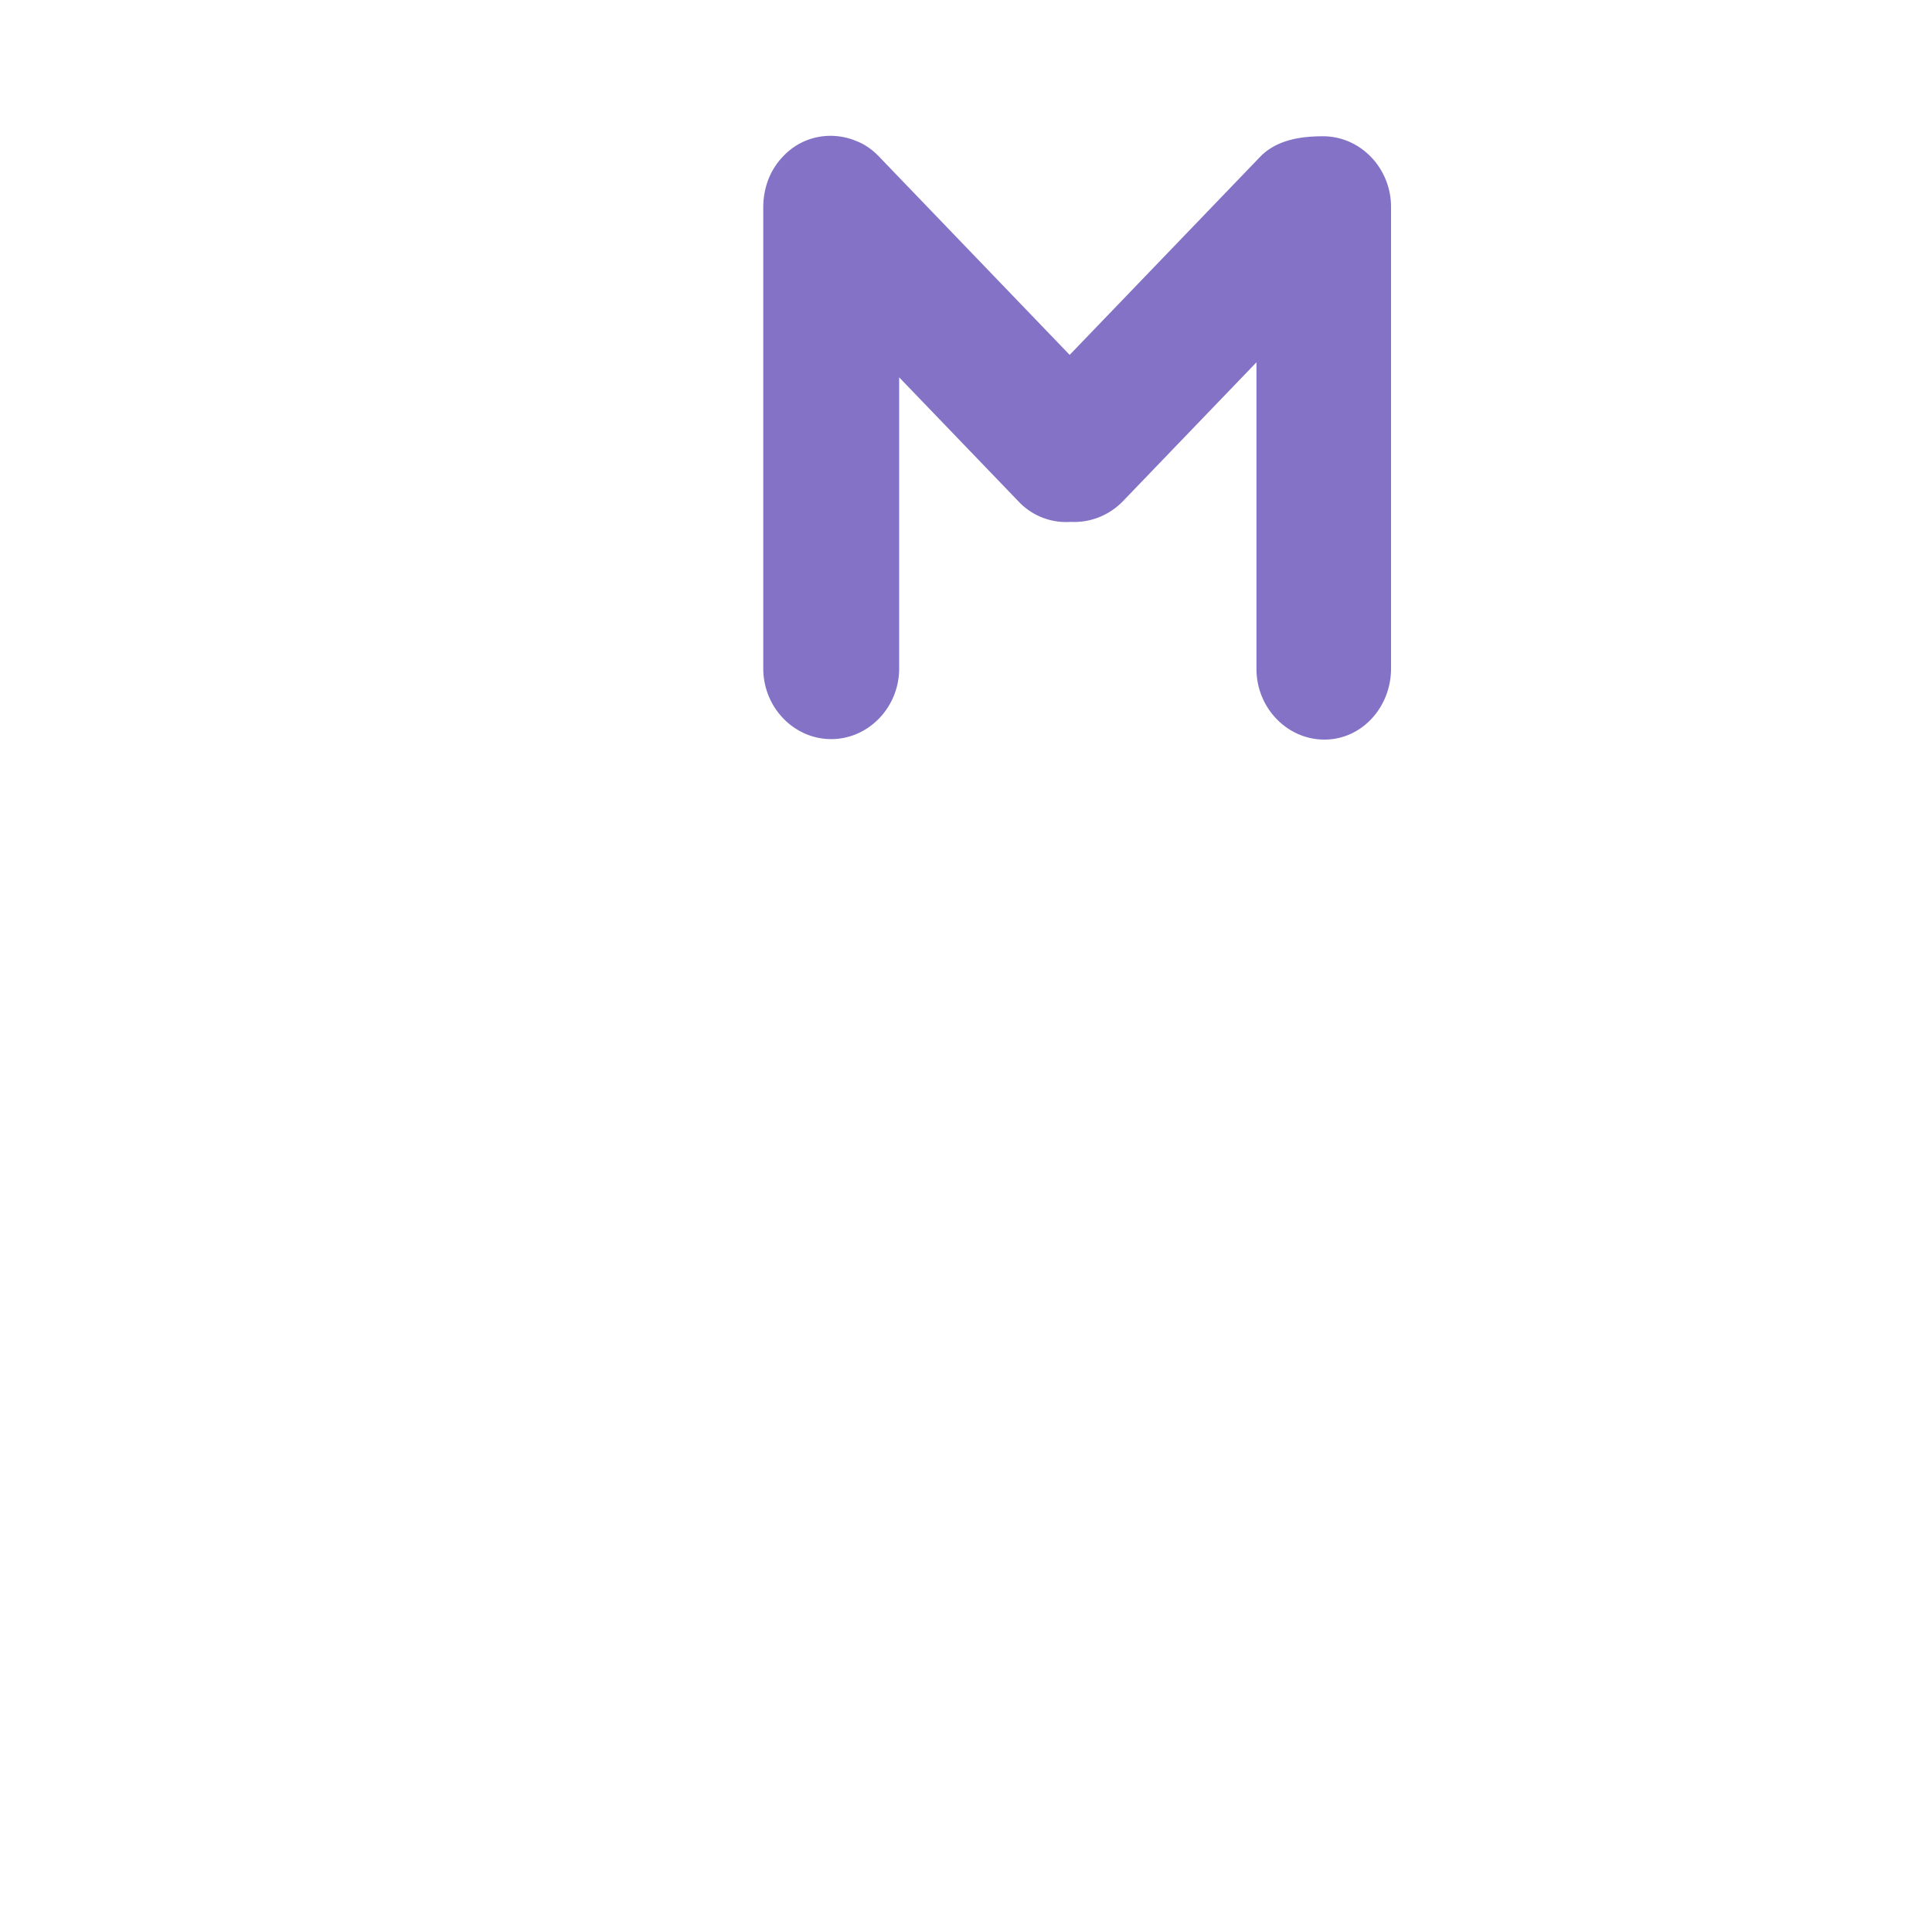 <svg xmlns="http://www.w3.org/2000/svg" width="3em" height="3em" viewBox="0 0 32 32"><g fill="none"><path fill="url(#)" d="M11.04 2.25H2.619c-.71 0-1.29.528-1.29 1.171c0 .644.58 1.172 1.29 1.172h8.42c.71 0 1.29-.528 1.29-1.172s-.58-1.171-1.29-1.171"/><path fill="url(#)" d="M11.04 2.25H2.619c-.71 0-1.29.528-1.29 1.171c0 .644.58 1.172 1.29 1.172h8.42c.71 0 1.29-.528 1.29-1.172s-.58-1.171-1.29-1.171"/><path fill="url(#)" d="M11.04 2.25H2.619c-.71 0-1.29.528-1.29 1.171c0 .644.58 1.172 1.29 1.172h8.42c.71 0 1.29-.528 1.29-1.172s-.58-1.171-1.29-1.171"/><path fill="url(#)" d="M11.04 2.25H2.619c-.71 0-1.29.528-1.29 1.171c0 .644.58 1.172 1.29 1.172h8.42c.71 0 1.29-.528 1.29-1.172s-.58-1.171-1.29-1.171"/><path fill="url(#)" d="M11.04 2.25H2.619c-.71 0-1.29.528-1.29 1.171c0 .644.58 1.172 1.29 1.172h8.42c.71 0 1.29-.528 1.29-1.172s-.58-1.171-1.29-1.171"/><path fill="url(#)" d="M6.876 3.134c.71 0 1.285.575 1.285 1.285v6.652c0 .644-.572 1.179-1.28 1.179c-.71 0-1.29-.527-1.29-1.171v-6.66c0-.71.575-1.285 1.285-1.285"/><path fill="url(#)" d="M6.876 3.134c.71 0 1.285.575 1.285 1.285v6.652c0 .644-.572 1.179-1.28 1.179c-.71 0-1.29-.527-1.29-1.171v-6.66c0-.71.575-1.285 1.285-1.285"/><path fill="url(#)" d="M6.876 3.134c.71 0 1.285.575 1.285 1.285v6.652c0 .644-.572 1.179-1.28 1.179c-.71 0-1.29-.527-1.29-1.171v-6.66c0-.71.575-1.285 1.285-1.285"/><path fill="url(#)" d="M6.876 3.134c.71 0 1.285.575 1.285 1.285v6.652c0 .644-.572 1.179-1.28 1.179c-.71 0-1.29-.527-1.29-1.171v-6.66c0-.71.575-1.285 1.285-1.285"/><path fill="url(#)" d="M6.876 3.134c.71 0 1.285.575 1.285 1.285v6.652c0 .644-.572 1.179-1.28 1.179c-.71 0-1.29-.527-1.29-1.171v-6.66c0-.71.575-1.285 1.285-1.285"/><path fill="url(#)" d="M6.876 3.134c.71 0 1.285.575 1.285 1.285v6.652c0 .644-.572 1.179-1.28 1.179c-.71 0-1.29-.527-1.29-1.171v-6.66c0-.71.575-1.285 1.285-1.285"/><path fill="url(#)" fill-opacity=".8" d="M6.876 3.134c.71 0 1.285.575 1.285 1.285v6.652c0 .644-.572 1.179-1.28 1.179c-.71 0-1.29-.527-1.29-1.171v-6.66c0-.71.575-1.285 1.285-1.285"/><path fill="url(#)" d="M6.876 3.134c.71 0 1.285.575 1.285 1.285v6.652c0 .644-.572 1.179-1.28 1.179c-.71 0-1.29-.527-1.29-1.171v-6.66c0-.71.575-1.285 1.285-1.285"/><path fill="#8472C6" d="M21.914 2.257c.619 0 1.126.527 1.126 1.17v7.645c0 .643-.485 1.178-1.104 1.178c-.618 0-1.125-.527-1.125-1.17V6.001l-2.221 2.31c-.239.24-.552.349-.857.333a1.08 1.08 0 0 1-.858-.333L14.893 6.25v4.822c0 .643-.507 1.17-1.126 1.17s-1.125-.527-1.125-1.17V3.436c0-.31.104-.613.328-.845c.327-.35.82-.427 1.23-.248c.134.054.253.14.357.248l3.16 3.287l3.161-3.287c.277-.28.68-.334 1.036-.334"/><path fill="url(#)" d="M21.914 2.257c.619 0 1.126.527 1.126 1.17v7.645c0 .643-.485 1.178-1.104 1.178c-.618 0-1.125-.527-1.125-1.17V6.001l-2.221 2.31c-.239.24-.552.349-.857.333a1.08 1.08 0 0 1-.858-.333L14.893 6.25v4.822c0 .643-.507 1.17-1.126 1.17s-1.125-.527-1.125-1.17V3.436c0-.31.104-.613.328-.845c.327-.35.82-.427 1.23-.248c.134.054.253.14.357.248l3.16 3.287l3.161-3.287c.277-.28.68-.334 1.036-.334"/><path fill="url(#)" d="M21.914 2.257c.619 0 1.126.527 1.126 1.17v7.645c0 .643-.485 1.178-1.104 1.178c-.618 0-1.125-.527-1.125-1.17V6.001l-2.221 2.31c-.239.24-.552.349-.857.333a1.08 1.08 0 0 1-.858-.333L14.893 6.25v4.822c0 .643-.507 1.17-1.126 1.17s-1.125-.527-1.125-1.17V3.436c0-.31.104-.613.328-.845c.327-.35.82-.427 1.23-.248c.134.054.253.14.357.248l3.16 3.287l3.161-3.287c.277-.28.68-.334 1.036-.334"/><path fill="url(#)" d="M21.914 2.257c.619 0 1.126.527 1.126 1.17v7.645c0 .643-.485 1.178-1.104 1.178c-.618 0-1.125-.527-1.125-1.17V6.001l-2.221 2.31c-.239.24-.552.349-.857.333a1.08 1.08 0 0 1-.858-.333L14.893 6.25v4.822c0 .643-.507 1.17-1.126 1.17s-1.125-.527-1.125-1.17V3.436c0-.31.104-.613.328-.845c.327-.35.82-.427 1.23-.248c.134.054.253.14.357.248l3.16 3.287l3.161-3.287c.277-.28.68-.334 1.036-.334"/><path fill="url(#)" d="M21.914 2.257c.619 0 1.126.527 1.126 1.17v7.645c0 .643-.485 1.178-1.104 1.178c-.618 0-1.125-.527-1.125-1.17V6.001l-2.221 2.31c-.239.24-.552.349-.857.333a1.08 1.08 0 0 1-.858-.333L14.893 6.25v4.822c0 .643-.507 1.17-1.126 1.17s-1.125-.527-1.125-1.17V3.436c0-.31.104-.613.328-.845c.327-.35.82-.427 1.23-.248c.134.054.253.14.357.248l3.16 3.287l3.161-3.287c.277-.28.68-.334 1.036-.334"/><path fill="url(#)" d="M21.914 2.257c.619 0 1.126.527 1.126 1.17v7.645c0 .643-.485 1.178-1.104 1.178c-.618 0-1.125-.527-1.125-1.17V6.001l-2.221 2.31c-.239.24-.552.349-.857.333a1.08 1.08 0 0 1-.858-.333L14.893 6.25v4.822c0 .643-.507 1.17-1.126 1.17s-1.125-.527-1.125-1.17V3.436c0-.31.104-.613.328-.845c.327-.35.82-.427 1.23-.248c.134.054.253.14.357.248l3.16 3.287l3.161-3.287c.277-.28.68-.334 1.036-.334"/><path fill="url(#)" d="M21.914 2.257c.619 0 1.126.527 1.126 1.17v7.645c0 .643-.485 1.178-1.104 1.178c-.618 0-1.125-.527-1.125-1.17V6.001l-2.221 2.31c-.239.24-.552.349-.857.333a1.08 1.08 0 0 1-.858-.333L14.893 6.25v4.822c0 .643-.507 1.17-1.126 1.17s-1.125-.527-1.125-1.17V3.436c0-.31.104-.613.328-.845c.327-.35.82-.427 1.23-.248c.134.054.253.14.357.248l3.16 3.287l3.161-3.287c.277-.28.68-.334 1.036-.334"/><path fill="url(#)" d="M21.914 2.257c.619 0 1.126.527 1.126 1.17v7.645c0 .643-.485 1.178-1.104 1.178c-.618 0-1.125-.527-1.125-1.17V6.001l-2.221 2.31c-.239.24-.552.349-.857.333a1.08 1.08 0 0 1-.858-.333L14.893 6.25v4.822c0 .643-.507 1.17-1.126 1.17s-1.125-.527-1.125-1.17V3.436c0-.31.104-.613.328-.845c.327-.35.82-.427 1.23-.248c.134.054.253.14.357.248l3.16 3.287l3.161-3.287c.277-.28.68-.334 1.036-.334"/><path fill="url(#)" d="M21.914 2.257c.619 0 1.126.527 1.126 1.17v7.645c0 .643-.485 1.178-1.104 1.178c-.618 0-1.125-.527-1.125-1.17V6.001l-2.221 2.31c-.239.24-.552.349-.857.333a1.08 1.08 0 0 1-.858-.333L14.893 6.25v4.822c0 .643-.507 1.17-1.126 1.17s-1.125-.527-1.125-1.17V3.436c0-.31.104-.613.328-.845c.327-.35.82-.427 1.23-.248c.134.054.253.14.357.248l3.16 3.287l3.161-3.287c.277-.28.68-.334 1.036-.334"/><path fill="url(#)" d="M21.914 2.257c.619 0 1.126.527 1.126 1.17v7.645c0 .643-.485 1.178-1.104 1.178c-.618 0-1.125-.527-1.125-1.17V6.001l-2.221 2.31c-.239.24-.552.349-.857.333a1.08 1.08 0 0 1-.858-.333L14.893 6.25v4.822c0 .643-.507 1.17-1.126 1.17s-1.125-.527-1.125-1.17V3.436c0-.31.104-.613.328-.845c.327-.35.82-.427 1.23-.248c.134.054.253.14.357.248l3.16 3.287l3.161-3.287c.277-.28.68-.334 1.036-.334"/><path fill="url(#)" d="M21.914 2.257c.619 0 1.126.527 1.126 1.17v7.645c0 .643-.485 1.178-1.104 1.178c-.618 0-1.125-.527-1.125-1.17V6.001l-2.221 2.31c-.239.24-.552.349-.857.333a1.08 1.08 0 0 1-.858-.333L14.893 6.25v4.822c0 .643-.507 1.17-1.126 1.17s-1.125-.527-1.125-1.17V3.436c0-.31.104-.613.328-.845c.327-.35.82-.427 1.23-.248c.134.054.253.14.357.248l3.16 3.287l3.161-3.287c.277-.28.68-.334 1.036-.334"/><path fill="url(#)" fill-opacity=".8" d="M21.914 2.257c.619 0 1.126.527 1.126 1.17v7.645c0 .643-.485 1.178-1.104 1.178c-.618 0-1.125-.527-1.125-1.17V6.001l-2.221 2.31c-.239.24-.552.349-.857.333a1.08 1.08 0 0 1-.858-.333L14.893 6.25v4.822c0 .643-.507 1.17-1.126 1.17s-1.125-.527-1.125-1.17V3.436c0-.31.104-.613.328-.845c.327-.35.82-.427 1.23-.248c.134.054.253.14.357.248l3.16 3.287l3.161-3.287c.277-.28.68-.334 1.036-.334"/><path fill="url(#)" fill-opacity=".8" d="M21.914 2.257c.619 0 1.126.527 1.126 1.17v7.645c0 .643-.485 1.178-1.104 1.178c-.618 0-1.125-.527-1.125-1.17V6.001l-2.221 2.31c-.239.24-.552.349-.857.333a1.08 1.08 0 0 1-.858-.333L14.893 6.25v4.822c0 .643-.507 1.17-1.126 1.17s-1.125-.527-1.125-1.17V3.436c0-.31.104-.613.328-.845c.327-.35.82-.427 1.23-.248c.134.054.253.14.357.248l3.16 3.287l3.161-3.287c.277-.28.68-.334 1.036-.334"/><path fill="url(#)" fill-opacity=".8" d="M21.914 2.257c.619 0 1.126.527 1.126 1.17v7.645c0 .643-.485 1.178-1.104 1.178c-.618 0-1.125-.527-1.125-1.17V6.001l-2.221 2.31c-.239.24-.552.349-.857.333a1.08 1.08 0 0 1-.858-.333L14.893 6.25v4.822c0 .643-.507 1.17-1.126 1.17s-1.125-.527-1.125-1.17V3.436c0-.31.104-.613.328-.845c.327-.35.82-.427 1.23-.248c.134.054.253.14.357.248l3.16 3.287l3.161-3.287c.277-.28.68-.334 1.036-.334"/><path fill="url(#)" fill-opacity=".8" d="M21.914 2.257c.619 0 1.126.527 1.126 1.17v7.645c0 .643-.485 1.178-1.104 1.178c-.618 0-1.125-.527-1.125-1.17V6.001l-2.221 2.31c-.239.24-.552.349-.857.333a1.08 1.08 0 0 1-.858-.333L14.893 6.25v4.822c0 .643-.507 1.17-1.126 1.17s-1.125-.527-1.125-1.17V3.436c0-.31.104-.613.328-.845c.327-.35.82-.427 1.23-.248c.134.054.253.14.357.248l3.16 3.287l3.161-3.287c.277-.28.68-.334 1.036-.334"/><path fill="url(#)" d="M21.914 2.257c.619 0 1.126.527 1.126 1.17v7.645c0 .643-.485 1.178-1.104 1.178c-.618 0-1.125-.527-1.125-1.17V6.001l-2.221 2.31c-.239.24-.552.349-.857.333a1.08 1.08 0 0 1-.858-.333L14.893 6.25v4.822c0 .643-.507 1.17-1.126 1.17s-1.125-.527-1.125-1.17V3.436c0-.31.104-.613.328-.845c.327-.35.82-.427 1.23-.248c.134.054.253.14.357.248l3.16 3.287l3.161-3.287c.277-.28.68-.334 1.036-.334"/><path fill="url(#)" d="M21.914 2.257c.619 0 1.126.527 1.126 1.17v7.645c0 .643-.485 1.178-1.104 1.178c-.618 0-1.125-.527-1.125-1.17V6.001l-2.221 2.31c-.239.24-.552.349-.857.333a1.08 1.08 0 0 1-.858-.333L14.893 6.25v4.822c0 .643-.507 1.17-1.126 1.17s-1.125-.527-1.125-1.17V3.436c0-.31.104-.613.328-.845c.327-.35.82-.427 1.23-.248c.134.054.253.14.357.248l3.16 3.287l3.161-3.287c.277-.28.68-.334 1.036-.334"/><path fill="url(#)" d="M21.914 2.257c.619 0 1.126.527 1.126 1.17v7.645c0 .643-.485 1.178-1.104 1.178c-.618 0-1.125-.527-1.125-1.17V6.001l-2.221 2.31c-.239.24-.552.349-.857.333a1.08 1.08 0 0 1-.858-.333L14.893 6.25v4.822c0 .643-.507 1.17-1.126 1.17s-1.125-.527-1.125-1.17V3.436c0-.31.104-.613.328-.845c.327-.35.82-.427 1.23-.248c.134.054.253.14.357.248l3.16 3.287l3.161-3.287c.277-.28.68-.334 1.036-.334"/><path fill="url(#)" d="M21.914 2.257c.619 0 1.126.527 1.126 1.17v7.645c0 .643-.485 1.178-1.104 1.178c-.618 0-1.125-.527-1.125-1.17V6.001l-2.221 2.31c-.239.24-.552.349-.857.333a1.08 1.08 0 0 1-.858-.333L14.893 6.25v4.822c0 .643-.507 1.17-1.126 1.17s-1.125-.527-1.125-1.17V3.436c0-.31.104-.613.328-.845c.327-.35.82-.427 1.23-.248c.134.054.253.14.357.248l3.16 3.287l3.161-3.287c.277-.28.68-.334 1.036-.334"/><path fill="url(#)" d="m17.709 8.647l.024-.002c.305.016.618-.093.857-.333l2.22-2.31v5.077c0 .644.508 1.171 1.126 1.171c.62 0 1.104-.535 1.104-1.178V3.428c0-.644-.507-1.17-1.126-1.17c-.356 0-.759.053-1.036.333l-3.16 3.287l-.01-.01z"/><path fill="url(#)" d="m17.709 8.647l.024-.002c.305.016.618-.093.857-.333l2.22-2.31v5.077c0 .644.508 1.171 1.126 1.171c.62 0 1.104-.535 1.104-1.178V3.428c0-.644-.507-1.17-1.126-1.17c-.356 0-.759.053-1.036.333l-3.16 3.287l-.01-.01z"/><path fill="url(#)" d="m17.709 8.647l.024-.002c.305.016.618-.093.857-.333l2.22-2.31v5.077c0 .644.508 1.171 1.126 1.171c.62 0 1.104-.535 1.104-1.178V3.428c0-.644-.507-1.17-1.126-1.17c-.356 0-.759.053-1.036.333l-3.16 3.287l-.01-.01z"/><path fill="url(#)" d="M14.895 6.252v-3.31l2.823 2.936l3.09-3.215v3.341L18.59 8.312c-.239.24-.552.349-.857.333a1.08 1.08 0 0 1-.858-.333z"/><path fill="url(#)" d="M14.895 6.252v-3.31l2.823 2.936l3.09-3.215v3.341L18.59 8.312c-.239.24-.552.349-.857.333a1.08 1.08 0 0 1-.858-.333z"/><path fill="url(#)" d="M14.895 6.252v-3.31l2.823 2.936l3.09-3.215v3.341L18.59 8.312c-.239.24-.552.349-.857.333a1.08 1.08 0 0 1-.858-.333z"/><defs><radialGradient id="" cx="0" cy="0" r="1" gradientTransform="matrix(-.278 5.258 -8.247 -.435 7.107 3.421)" gradientUnits="userSpaceOnUse"><stop offset=".609" stop-color="#423473" stop-opacity="0"/><stop offset=".704" stop-color="#41366A"/></radialGradient><radialGradient id="" cx="0" cy="0" r="1" gradientTransform="matrix(-.415 .475 -.477 -.417 11.505 2.946)" gradientUnits="userSpaceOnUse"><stop stop-color="#9C92D2"/><stop offset="1" stop-color="#9D93D3" stop-opacity="0"/></radialGradient><radialGradient id="" cx="0" cy="0" r="1" gradientTransform="matrix(0 1.11 -1.302 0 8.482 4.294)" gradientUnits="userSpaceOnUse"><stop offset=".295" stop-color="#844EDF"/><stop offset="1" stop-color="#7C6ABE" stop-opacity="0"/><stop offset="1" stop-color="#844EDF" stop-opacity="0"/></radialGradient><radialGradient id="" cx="0" cy="0" r="1" gradientTransform="matrix(0 .616 -1.408 0 9.04 4.716)" gradientUnits="userSpaceOnUse"><stop offset=".295" stop-color="#6537C4"/><stop offset="1" stop-color="#7C6ABE" stop-opacity="0"/><stop offset="1" stop-color="#844EDF" stop-opacity="0"/></radialGradient><radialGradient id="" cx="0" cy="0" r="1" gradientTransform="matrix(0 1.465 -2.679 0 6.874 3.76)" gradientUnits="userSpaceOnUse"><stop offset=".239" stop-color="#7C6CBC"/><stop offset=".678" stop-color="#7C6CBC" stop-opacity="0"/></radialGradient><radialGradient id="" cx="0" cy="0" r="1" gradientTransform="rotate(90 1.994 6.088)scale(.857)" gradientUnits="userSpaceOnUse"><stop offset=".295" stop-color="#844EDF"/><stop offset="1" stop-color="#7C6ABE" stop-opacity="0"/><stop offset="1" stop-color="#844EDF" stop-opacity="0"/></radialGradient><radialGradient id="" cx="0" cy="0" r="1" gradientTransform="rotate(75.473 .1 5.698)scale(.695)" gradientUnits="userSpaceOnUse"><stop offset=".295" stop-color="#844EDF"/><stop offset="1" stop-color="#7C6ABE" stop-opacity="0"/><stop offset="1" stop-color="#844EDF" stop-opacity="0"/></radialGradient><radialGradient id="" cx="0" cy="0" r="1" gradientTransform="matrix(1.376 0 0 2.681 6.972 4.375)" gradientUnits="userSpaceOnUse"><stop stop-color="#7A6BB7"/><stop offset=".688" stop-color="#7C6FBC" stop-opacity="0"/></radialGradient><radialGradient id="" cx="0" cy="0" r="1" gradientTransform="matrix(0 .942 -1.387 0 6.876 11.604)" gradientUnits="userSpaceOnUse"><stop offset=".096" stop-color="#9447FE"/><stop offset=".846" stop-color="#9447FE" stop-opacity="0"/></radialGradient><radialGradient id="" cx="0" cy="0" r="1" gradientTransform="matrix(0 23.198 -11.53 0 6.94 -3.728)" gradientUnits="userSpaceOnUse"><stop offset=".653" stop-color="#423473" stop-opacity="0"/><stop offset=".715" stop-color="#41366A"/></radialGradient><radialGradient id="" cx="0" cy="0" r="1" gradientTransform="matrix(0 2.866 -2.98 0 20.83 3.834)" gradientUnits="userSpaceOnUse"><stop offset=".594" stop-color="#7B6BB7"/><stop offset=".796" stop-color="#7B6BB7" stop-opacity="0"/></radialGradient><radialGradient id="" cx="0" cy="0" r="1" gradientTransform="matrix(0 -24.422 19.205 0 18.103 17.933)" gradientUnits="userSpaceOnUse"><stop offset=".653" stop-color="#423473" stop-opacity="0"/><stop offset=".715" stop-color="#41366A"/></radialGradient><radialGradient id="" cx="0" cy="0" r="1" gradientTransform="matrix(0 1.079 -1.642 0 13.782 11.52)" gradientUnits="userSpaceOnUse"><stop offset=".096" stop-color="#9447FE"/><stop offset=".846" stop-color="#9447FE" stop-opacity="0"/></radialGradient><radialGradient id="" cx="0" cy="0" r="1" gradientTransform="matrix(0 1.164 -1.539 0 21.996 11.796)" gradientUnits="userSpaceOnUse"><stop offset=".096" stop-color="#9447FE"/><stop offset=".846" stop-color="#9447FE" stop-opacity="0"/></radialGradient><radialGradient id="" cx="0" cy="0" r="1" gradientTransform="rotate(78.957 3.778 12.084)scale(.885)" gradientUnits="userSpaceOnUse"><stop offset=".096" stop-color="#9447FE"/><stop offset=".846" stop-color="#9447FE" stop-opacity="0"/></radialGradient><radialGradient id="" cx="0" cy="0" r="1" gradientTransform="rotate(137.01 9.232 7.012)scale(.716)" gradientUnits="userSpaceOnUse"><stop offset=".096" stop-color="#9447FE"/><stop offset=".846" stop-color="#9447FE" stop-opacity="0"/></radialGradient><radialGradient id="" cx="0" cy="0" r="1" gradientTransform="matrix(0 25.447 -28.445 0 18.12 -5.268)" gradientUnits="userSpaceOnUse"><stop offset=".677" stop-color="#423473" stop-opacity="0"/><stop offset=".724" stop-color="#41366A"/></radialGradient><radialGradient id="" cx="0" cy="0" r="1" gradientTransform="matrix(-.72 0 0 -3.067 15.13 10.484)" gradientUnits="userSpaceOnUse"><stop stop-color="#473C84"/><stop offset=".743" stop-color="#473C84" stop-opacity="0"/></radialGradient><radialGradient id="" cx="0" cy="0" r="1" gradientTransform="matrix(-.544 -.372 1.587 -2.319 15.171 11.428)" gradientUnits="userSpaceOnUse"><stop stop-color="#473C84"/><stop offset=".743" stop-color="#473C84" stop-opacity="0"/></radialGradient><radialGradient id="" cx="0" cy="0" r="1" gradientTransform="matrix(.368 -.477 2.031 1.569 21.116 12.048)" gradientUnits="userSpaceOnUse"><stop stop-color="#473C84"/><stop offset=".743" stop-color="#473C84" stop-opacity="0"/></radialGradient><radialGradient id="" cx="0" cy="0" r="1" gradientTransform="rotate(90 9.596 12.605)scale(.627)" gradientUnits="userSpaceOnUse"><stop stop-color="#9C92D2"/><stop offset="1" stop-color="#9D93D3" stop-opacity="0"/></radialGradient><radialGradient id="" cx="0" cy="0" r="1" gradientTransform="matrix(.082 -1.332 2.437 .15 17.77 8.887)" gradientUnits="userSpaceOnUse"><stop offset=".161" stop-color="#473C84"/><stop offset=".402" stop-color="#473C84" stop-opacity="0"/></radialGradient><linearGradient id="" x1="6.829" x2="6.829" y1="2.25" y2="4.593" gradientUnits="userSpaceOnUse"><stop stop-color="#655898"/><stop offset=".214" stop-color="#8276BD"/><stop offset=".335" stop-color="#897EC1"/><stop offset=".523" stop-color="#7966C1"/><stop offset=".863" stop-color="#8842EC"/><stop offset="1" stop-color="#6035BE"/></linearGradient><linearGradient id="" x1="10.298" x2="3.095" y1="7.996" y2="7.996" gradientUnits="userSpaceOnUse"><stop offset=".282" stop-color="#645599"/><stop offset=".397" stop-color="#8778C2"/><stop offset=".426" stop-color="#8778C2"/><stop offset=".552" stop-color="#6151A1"/><stop offset=".663" stop-color="#44357B"/></linearGradient><linearGradient id="" x1="6.876" x2="6.876" y1="3.134" y2="4.046" gradientUnits="userSpaceOnUse"><stop stop-color="#8577C1"/><stop offset=".267" stop-color="#7E6DC1"/><stop offset=".448" stop-color="#7A66C3"/><stop offset=".647" stop-color="#7E5CCE"/><stop offset="1" stop-color="#7E5CCE" stop-opacity="0"/></linearGradient><linearGradient id="" x1="10.667" x2="16.276" y1="6.117" y2="6.117" gradientUnits="userSpaceOnUse"><stop offset=".513" stop-color="#796AB5" stop-opacity="0"/><stop offset=".589" stop-color="#8779C2"/><stop offset=".632" stop-color="#8779C2"/><stop offset=".717" stop-color="#7E6EBC" stop-opacity="0"/></linearGradient><linearGradient id="" x1="12.392" x2="16.276" y1="6.117" y2="6.117" gradientUnits="userSpaceOnUse"><stop offset=".532" stop-color="#8779C2" stop-opacity="0"/><stop offset=".632" stop-color="#483D85"/><stop offset=".681" stop-color="#7E6EBC" stop-opacity="0"/></linearGradient><linearGradient id="" x1="16.988" x2="15.752" y1="4.673" y2="7.629" gradientUnits="userSpaceOnUse"><stop offset=".629" stop-color="#7B6BB9"/><stop offset=".804" stop-color="#7B6BB9" stop-opacity="0"/></linearGradient><linearGradient id="" x1="17.036" x2="14.188" y1="2.25" y2="4.896" gradientUnits="userSpaceOnUse"><stop offset=".526" stop-color="#7264A9"/><stop offset=".596" stop-color="#A49AD8"/><stop offset=".686" stop-color="#A49AD8"/><stop offset=".863" stop-color="#A49AD8" stop-opacity="0"/></linearGradient><linearGradient id="" x1="21.774" x2="15.729" y1="11.184" y2="5.139" gradientUnits="userSpaceOnUse"><stop offset=".629" stop-color="#7B6BB9"/><stop offset=".804" stop-color="#7B6BB9" stop-opacity="0"/></linearGradient><linearGradient id="" x1="22.454" x2="19.964" y1="6.117" y2="6.117" gradientUnits="userSpaceOnUse"><stop offset=".046" stop-color="#8779C2" stop-opacity="0"/><stop offset=".642" stop-color="#483D85"/><stop offset=".745" stop-color="#7E6EBC" stop-opacity="0"/></linearGradient><linearGradient id="" x1="20.859" x2="23.04" y1="6.117" y2="6.117" gradientUnits="userSpaceOnUse"><stop offset=".401" stop-color="#796AB5" stop-opacity="0"/><stop offset=".589" stop-color="#8779C2"/><stop offset=".632" stop-color="#8779C2"/><stop offset=".854" stop-color="#7E6EBC" stop-opacity="0"/></linearGradient><linearGradient id="" x1="10.667" x2="16.276" y1="6.117" y2="6.117" gradientUnits="userSpaceOnUse"><stop offset=".387" stop-color="#473C84"/><stop offset=".6" stop-color="#7C6CBA" stop-opacity="0"/></linearGradient><linearGradient id="" x1="22.454" x2="18.658" y1="6.117" y2="2.25" gradientUnits="userSpaceOnUse"><stop offset=".4" stop-color="#8779C2" stop-opacity="0"/><stop offset=".517" stop-color="#7D70B3"/><stop offset=".679" stop-color="#483D85"/><stop offset=".814" stop-color="#7E6EBC" stop-opacity="0"/></linearGradient><linearGradient id="" x1="24.684" x2="20.706" y1="6.117" y2="6.117" gradientUnits="userSpaceOnUse"><stop offset=".387" stop-color="#473C84"/><stop offset=".6" stop-color="#7C6CBA" stop-opacity="0"/></linearGradient><linearGradient id="" x1="16.917" x2="15.422" y1="6.256" y2="7.751" gradientUnits="userSpaceOnUse"><stop offset=".248" stop-color="#8779C2" stop-opacity="0"/><stop offset=".464" stop-color="#9447FE" stop-opacity=".485"/><stop offset=".702" stop-color="#483D85"/><stop offset=".86" stop-color="#7E6EBC" stop-opacity="0"/></linearGradient><linearGradient id="" x1="17.965" x2="19.572" y1="6.745" y2="8.351" gradientUnits="userSpaceOnUse"><stop offset=".248" stop-color="#8779C2" stop-opacity="0"/><stop offset=".464" stop-color="#9447FE" stop-opacity=".485"/><stop offset=".702" stop-color="#483D85"/><stop offset=".86" stop-color="#7E6EBC" stop-opacity="0"/></linearGradient></defs></g></svg>